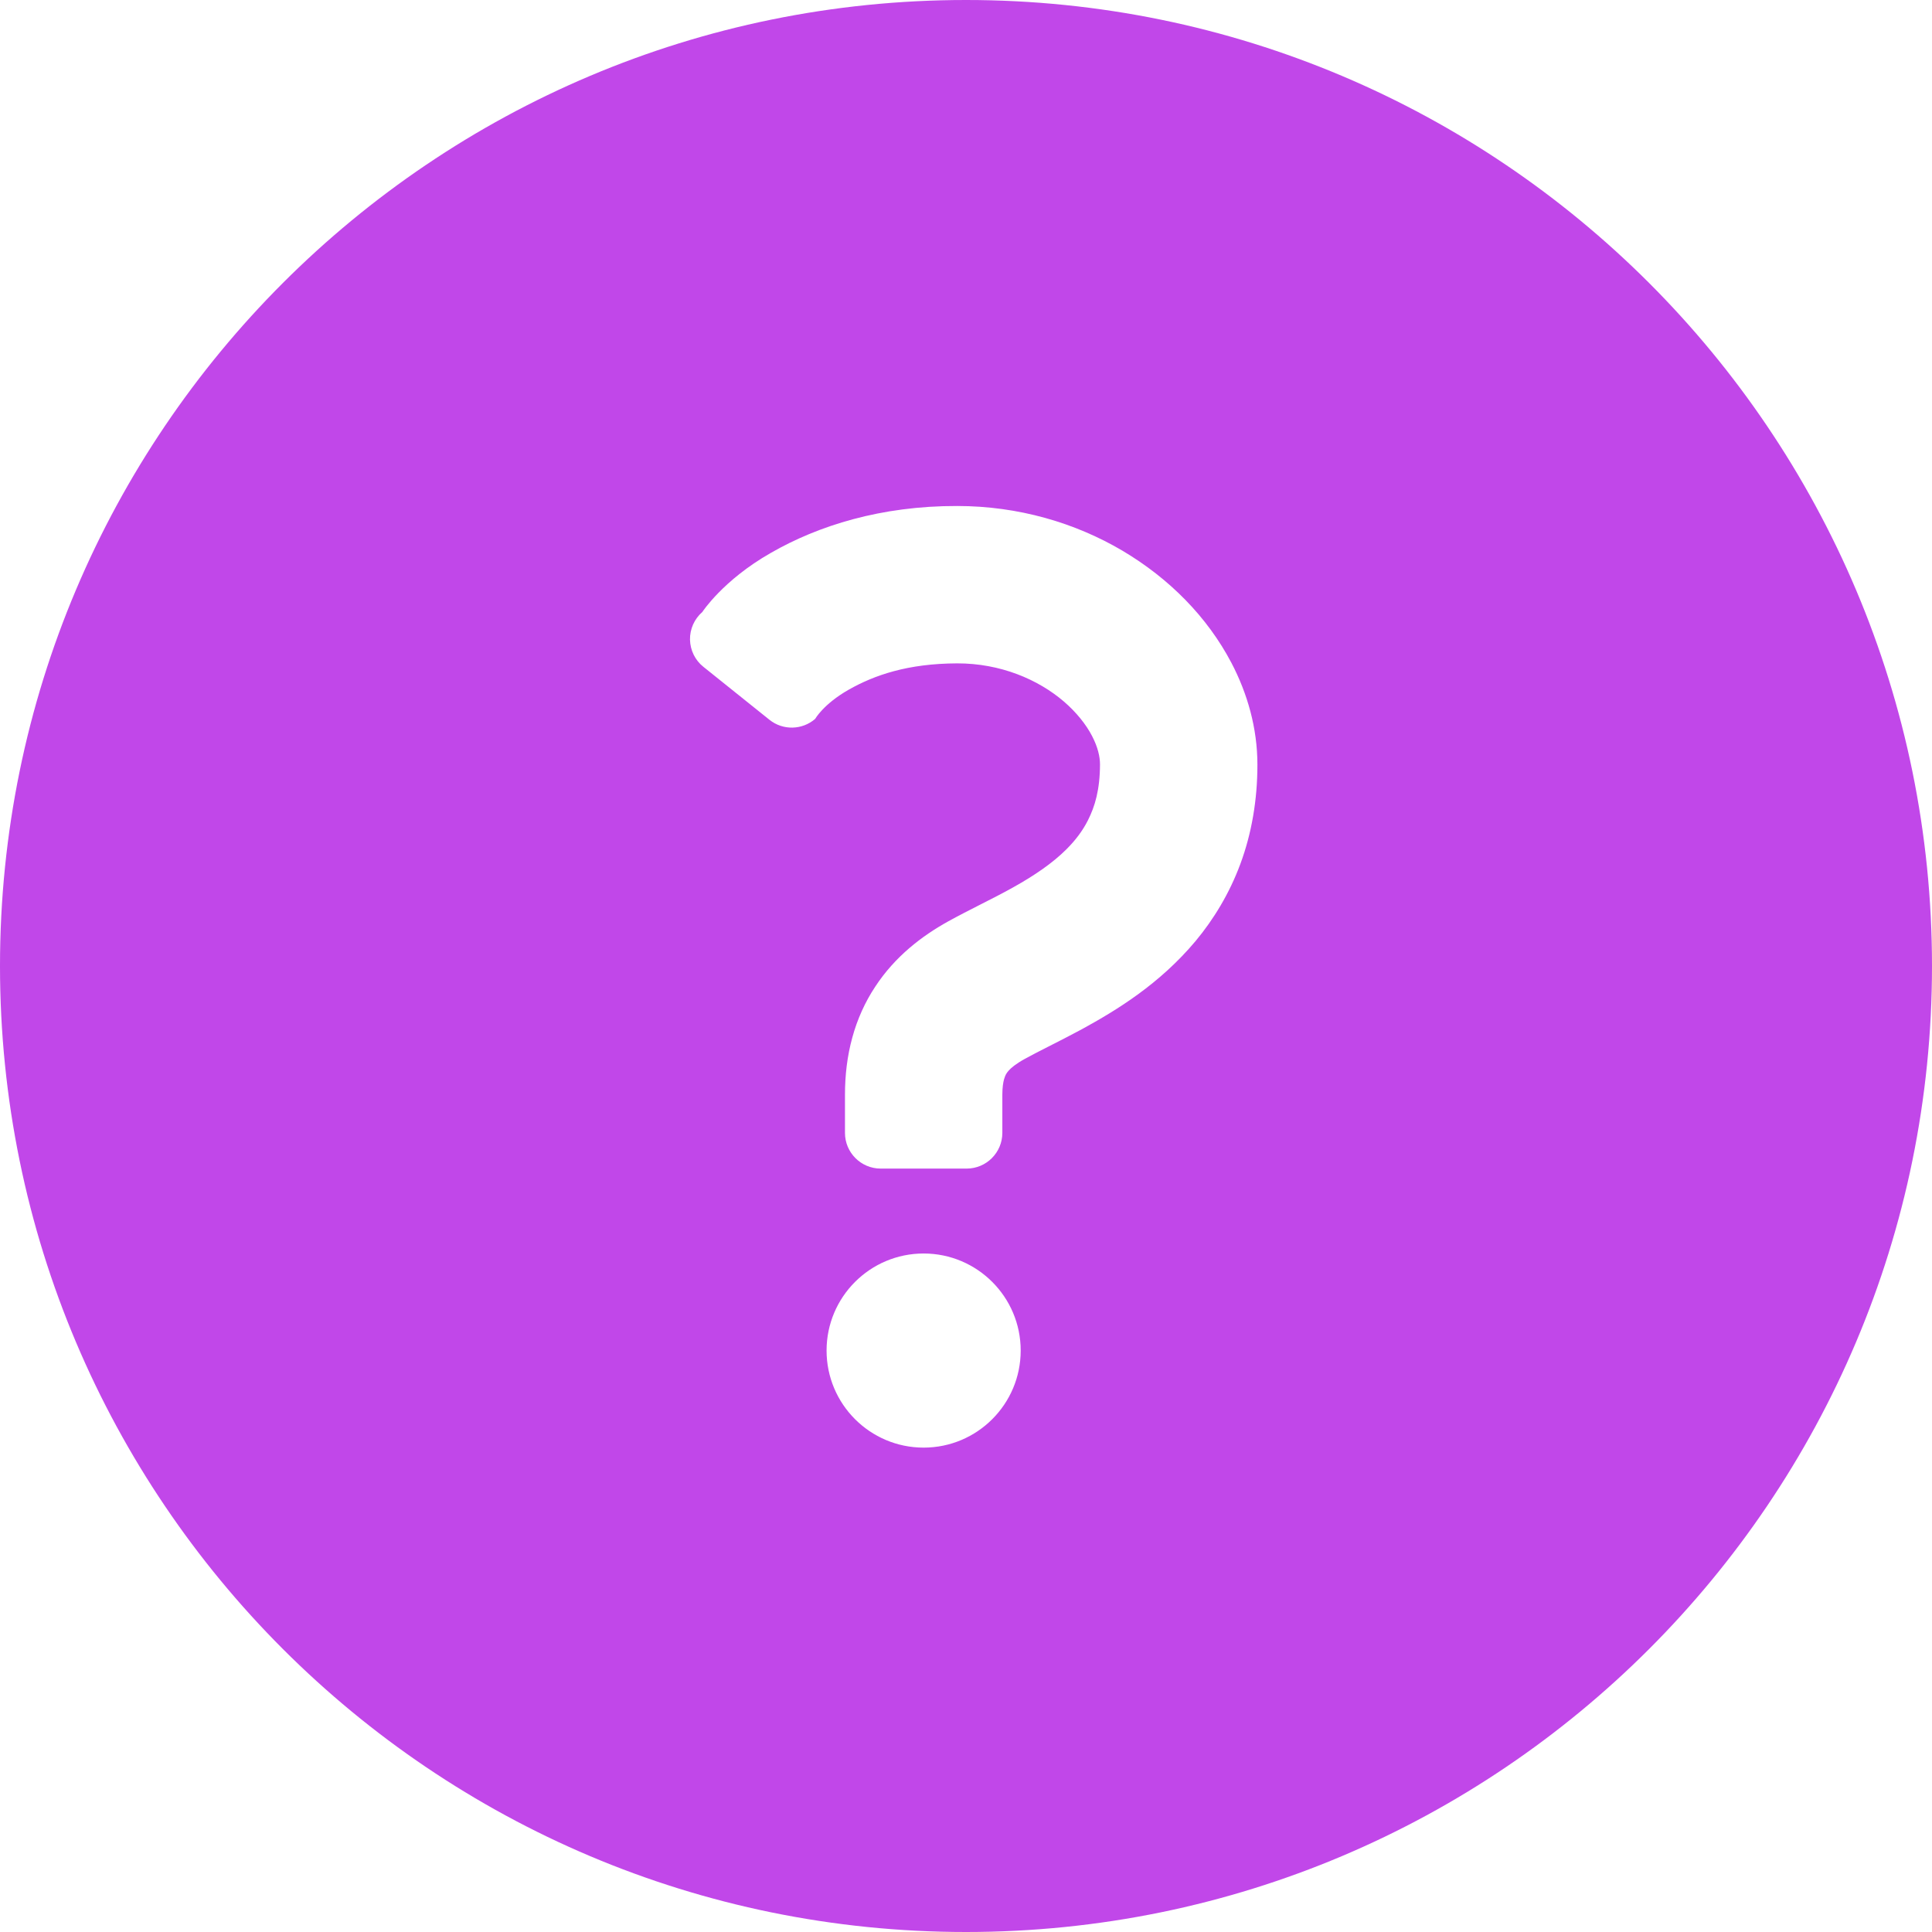 <svg width="42" height="42" viewBox="0 0 42 42" fill="none" xmlns="http://www.w3.org/2000/svg">
<path fill-rule="evenodd" clip-rule="evenodd" d="M42 21C42 32.598 32.598 42 21 42C9.402 42 0 32.598 0 21C0 9.402 9.402 0 21 0C32.598 0 42 9.402 42 21ZM20.079 27.25C18.914 27.25 17.969 28.195 17.969 29.36C17.969 30.524 18.914 31.47 20.079 31.47C21.244 31.47 22.189 30.524 22.189 29.36C22.189 28.195 21.244 27.25 20.079 27.25ZM16.728 15.648L15.291 14.496C15.111 14.353 15.005 14.136 15 13.905C14.996 13.675 15.095 13.455 15.269 13.303C15.269 13.303 15.716 12.613 16.755 12.021C17.788 11.426 19.158 10.996 20.807 11C22.144 11 23.377 11.368 24.398 11.97C25.419 12.575 26.244 13.409 26.77 14.41C27.119 15.077 27.334 15.828 27.335 16.619C27.336 17.399 27.206 18.128 26.966 18.777C26.727 19.424 26.383 19.986 25.994 20.454C25.21 21.391 24.28 21.958 23.516 22.376C23.252 22.518 23.004 22.644 22.787 22.754C22.585 22.857 22.409 22.946 22.274 23.022C22.082 23.128 21.977 23.217 21.926 23.276C21.875 23.337 21.858 23.362 21.827 23.463C21.809 23.529 21.79 23.635 21.79 23.799V24.628C21.79 25.055 21.443 25.404 21.014 25.404H19.145C18.716 25.404 18.369 25.055 18.369 24.628V23.799C18.369 23.373 18.418 22.956 18.528 22.557C18.636 22.159 18.806 21.782 19.025 21.452C19.461 20.785 20.053 20.341 20.611 20.031C20.847 19.901 21.081 19.782 21.311 19.665C21.559 19.539 21.802 19.416 22.035 19.285C22.485 19.034 22.885 18.761 23.18 18.466C23.378 18.269 23.532 18.066 23.649 17.836C23.804 17.53 23.911 17.169 23.913 16.619C23.914 16.456 23.867 16.242 23.739 15.997C23.612 15.753 23.404 15.488 23.126 15.249C22.567 14.77 21.747 14.419 20.806 14.421C19.729 14.425 19.008 14.678 18.452 14.992C17.898 15.308 17.722 15.627 17.722 15.627C17.439 15.873 17.02 15.882 16.728 15.648Z" fill="#C147E9"/>
</svg>
